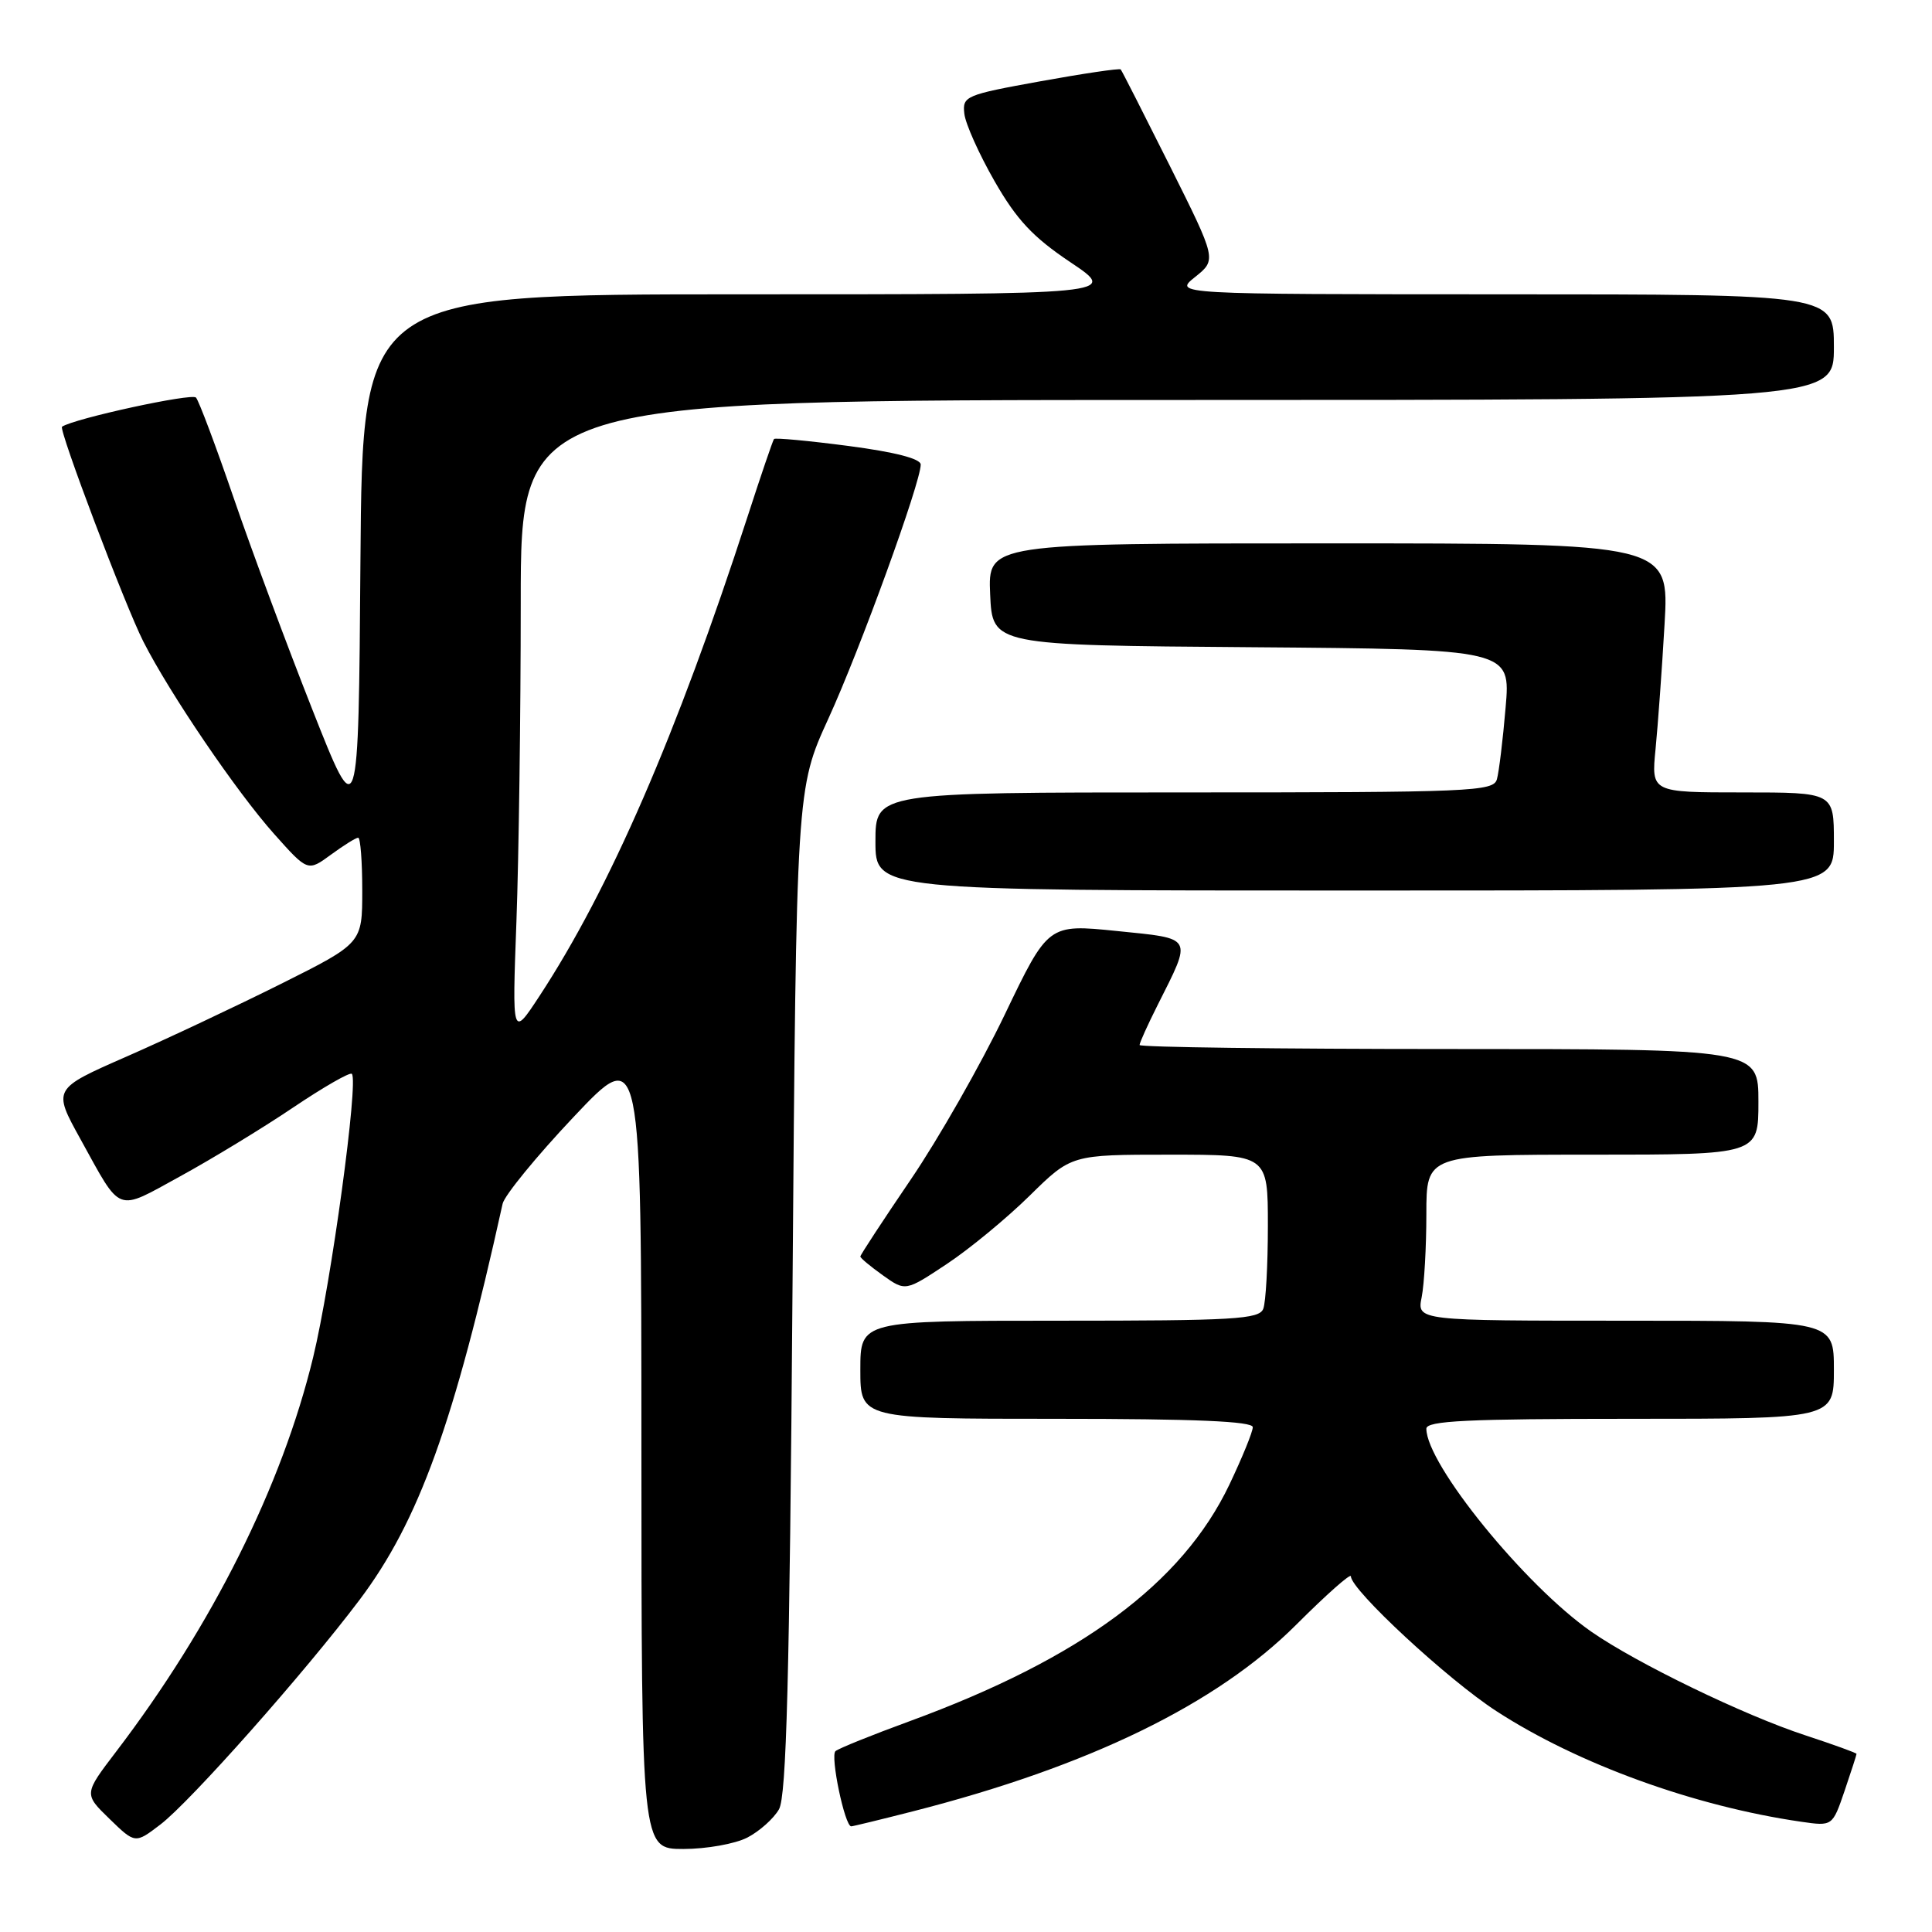 <?xml version="1.0" encoding="UTF-8" standalone="no"?>
<!DOCTYPE svg PUBLIC "-//W3C//DTD SVG 1.1//EN" "http://www.w3.org/Graphics/SVG/1.1/DTD/svg11.dtd" >
<svg xmlns="http://www.w3.org/2000/svg" xmlns:xlink="http://www.w3.org/1999/xlink" version="1.1" viewBox="0 0 256 256">
 <g >
 <path fill="currentColor"
d=" M 99.02 243.49 C 100.63 242.66 102.52 240.97 103.22 239.74 C 104.21 238.01 104.62 222.42 105.01 171.00 C 105.52 104.50 105.52 104.50 109.77 95.21 C 113.96 86.06 122.00 63.93 122.00 61.56 C 122.00 60.78 118.59 59.90 112.41 59.09 C 107.14 58.40 102.71 57.99 102.56 58.17 C 102.41 58.35 100.82 63.00 99.04 68.50 C 89.68 97.32 80.78 117.81 71.47 132.00 C 67.86 137.50 67.86 137.50 68.43 122.09 C 68.74 113.62 69.00 94.60 69.00 79.84 C 69.00 53.00 69.00 53.00 156.00 53.00 C 243.00 53.00 243.00 53.00 243.00 46.00 C 243.00 39.00 243.00 39.00 199.25 39.00 C 155.50 38.99 155.50 38.99 158.36 36.70 C 161.22 34.41 161.22 34.41 155.00 21.96 C 151.57 15.11 148.65 9.36 148.50 9.20 C 148.35 9.03 143.56 9.74 137.86 10.77 C 127.92 12.57 127.51 12.74 127.78 15.07 C 127.93 16.41 129.73 20.42 131.78 24.00 C 134.71 29.11 136.85 31.41 141.84 34.75 C 148.18 39.00 148.18 39.00 98.10 39.00 C 48.03 39.00 48.03 39.00 47.76 74.25 C 47.50 109.50 47.50 109.50 41.38 94.00 C 38.01 85.47 33.33 72.88 30.97 66.00 C 28.61 59.12 26.36 53.13 25.97 52.68 C 25.44 52.06 9.85 55.45 8.22 56.54 C 7.73 56.86 16.61 80.33 18.99 85.00 C 22.50 91.91 31.36 104.94 36.32 110.50 C 40.78 115.50 40.78 115.50 43.85 113.25 C 45.54 112.01 47.16 111.00 47.46 111.00 C 47.76 111.00 48.00 114.15 48.00 117.99 C 48.00 124.98 48.00 124.98 37.25 130.36 C 31.34 133.31 22.11 137.66 16.75 140.01 C 6.99 144.29 6.99 144.29 10.64 150.90 C 16.18 160.93 15.26 160.58 23.89 155.86 C 28.07 153.57 34.80 149.48 38.83 146.76 C 42.86 144.05 46.37 142.03 46.62 142.29 C 47.54 143.20 43.89 169.94 41.50 179.82 C 37.36 196.91 28.13 215.39 15.38 232.11 C 11.11 237.71 11.11 237.71 14.51 241.01 C 17.91 244.31 17.91 244.31 21.25 241.76 C 25.22 238.73 40.39 221.62 47.65 211.98 C 55.49 201.56 60.18 188.57 66.60 159.50 C 66.85 158.40 71.08 153.22 76.01 148.00 C 84.98 138.50 84.98 138.50 84.99 191.75 C 85.00 245.00 85.00 245.00 90.55 245.00 C 93.60 245.00 97.41 244.32 99.02 243.49 Z  M 121.01 240.00 C 144.30 234.05 161.22 225.81 171.75 215.29 C 175.74 211.30 179.00 208.41 179.00 208.87 C 179.00 210.66 191.86 222.58 198.29 226.74 C 209.08 233.74 224.51 239.34 238.66 241.39 C 242.81 241.99 242.81 241.99 244.41 237.32 C 245.28 234.75 246.00 232.54 246.00 232.40 C 246.00 232.27 242.96 231.17 239.25 229.95 C 231.13 227.30 216.85 220.38 210.85 216.20 C 202.06 210.08 189.00 194.01 189.00 189.31 C 189.00 188.26 194.42 188.00 216.00 188.00 C 243.00 188.00 243.00 188.00 243.00 181.50 C 243.00 175.00 243.00 175.00 215.38 175.00 C 187.75 175.00 187.75 175.00 188.38 171.88 C 188.72 170.16 189.00 165.21 189.00 160.88 C 189.00 153.00 189.00 153.00 211.00 153.00 C 233.00 153.00 233.00 153.00 233.00 146.00 C 233.00 139.00 233.00 139.00 192.00 139.00 C 169.45 139.00 151.00 138.76 151.00 138.47 C 151.00 138.17 152.07 135.81 153.37 133.22 C 158.01 123.98 158.25 124.41 147.96 123.36 C 138.89 122.44 138.89 122.44 133.12 134.47 C 129.94 141.09 124.34 150.92 120.67 156.31 C 117.00 161.71 114.00 166.29 114.00 166.49 C 114.00 166.70 115.35 167.82 116.99 168.99 C 119.98 171.12 119.98 171.12 125.45 167.49 C 128.47 165.49 133.41 161.41 136.44 158.43 C 141.96 153.00 141.96 153.00 154.98 153.00 C 168.00 153.00 168.00 153.00 168.00 162.42 C 168.00 167.60 167.73 172.55 167.39 173.42 C 166.86 174.81 163.54 175.00 140.39 175.00 C 114.00 175.00 114.00 175.00 114.00 181.50 C 114.00 188.00 114.00 188.00 140.00 188.00 C 158.34 188.00 166.00 188.33 166.00 189.11 C 166.00 189.72 164.60 193.15 162.89 196.74 C 156.64 209.82 143.20 219.76 120.50 228.08 C 115.55 229.89 111.14 231.67 110.71 232.03 C 109.98 232.63 111.94 242.00 112.79 242.00 C 113.00 242.00 116.70 241.10 121.01 240.00 Z  M 243.00 111.50 C 243.00 105.00 243.00 105.00 230.90 105.00 C 218.80 105.00 218.80 105.00 219.37 99.25 C 219.68 96.09 220.22 88.66 220.56 82.75 C 221.19 72.00 221.19 72.00 176.05 72.00 C 130.91 72.00 130.91 72.00 131.20 78.75 C 131.50 85.50 131.50 85.50 165.83 85.76 C 200.17 86.03 200.17 86.03 199.50 93.76 C 199.14 98.02 198.62 102.29 198.35 103.25 C 197.90 104.88 195.06 105.00 156.93 105.00 C 116.00 105.00 116.00 105.00 116.00 111.50 C 116.00 118.00 116.00 118.00 179.50 118.00 C 243.00 118.00 243.00 118.00 243.00 111.50 Z "/>
</g>
</svg>